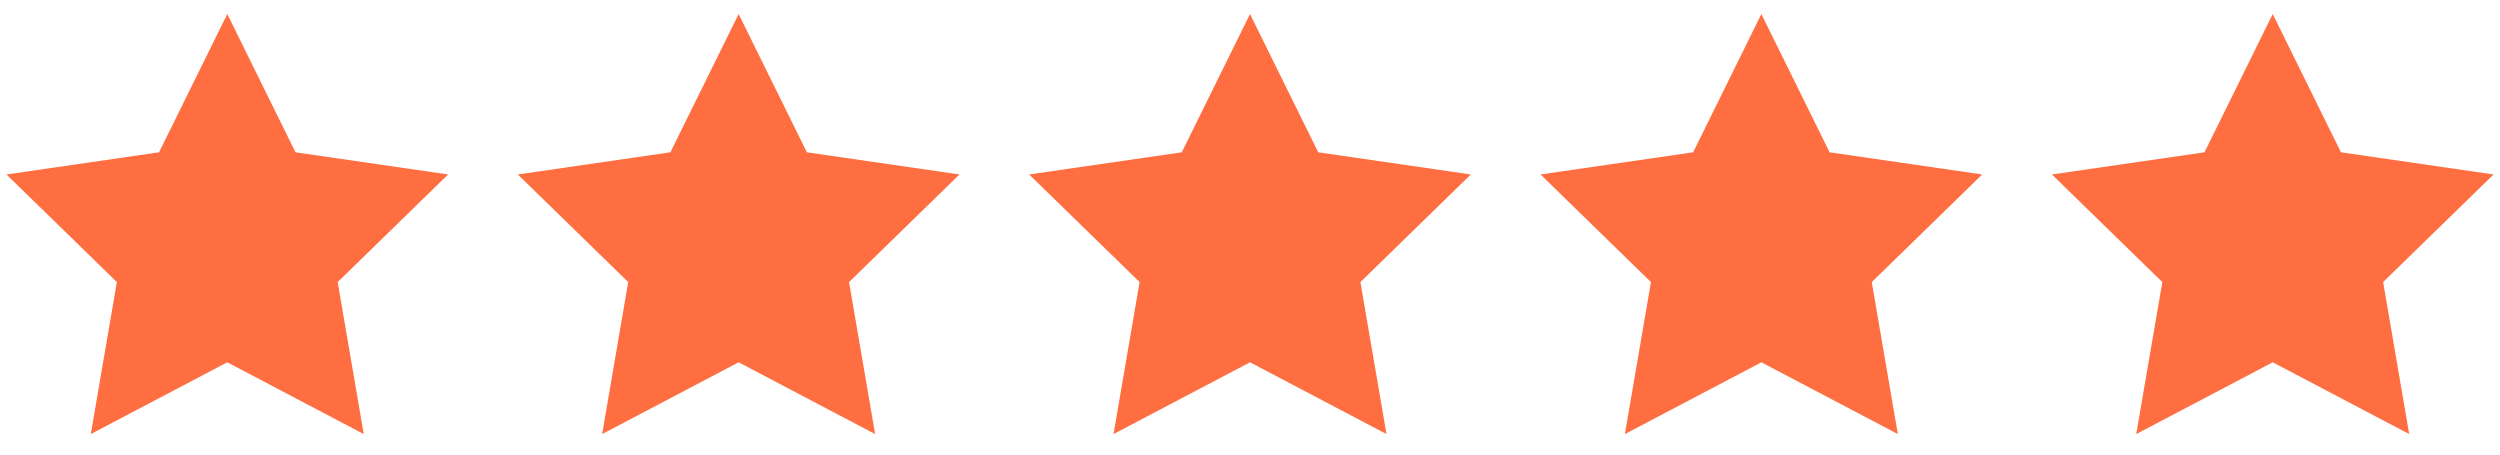 <svg width="88" height="16" viewBox="0 0 88 16" fill="none" xmlns="http://www.w3.org/2000/svg">
<path fill-rule="evenodd" clip-rule="evenodd" d="M8 12.753L3.196 15.279L4.114 9.929L0.227 6.141L5.598 5.361L8 0.494L10.402 5.361L15.773 6.141L11.886 9.929L12.804 15.279L8 12.753Z" fill="#FF6E40"/>
<path fill-rule="evenodd" clip-rule="evenodd" d="M26 12.753L21.196 15.279L22.113 9.929L18.227 6.141L23.598 5.361L26 0.494L28.402 5.361L33.773 6.141L29.887 9.929L30.804 15.279L26 12.753Z" fill="#FF6E40"/>
<path fill-rule="evenodd" clip-rule="evenodd" d="M44 12.753L39.196 15.279L40.114 9.929L36.227 6.141L41.598 5.361L44 0.494L46.402 5.361L51.773 6.141L47.886 9.929L48.804 15.279L44 12.753Z" fill="#FF6E40"/>
<path fill-rule="evenodd" clip-rule="evenodd" d="M62 12.753L57.196 15.279L58.114 9.929L54.227 6.141L59.598 5.361L62 0.494L64.402 5.361L69.773 6.141L65.886 9.929L66.804 15.279L62 12.753Z" fill="#FF6E40"/>
<path fill-rule="evenodd" clip-rule="evenodd" d="M80 12.753L75.196 15.279L76.114 9.929L72.227 6.141L77.598 5.361L80 0.494L82.402 5.361L87.773 6.141L83.886 9.929L84.804 15.279L80 12.753Z" fill="#FF6E40"/>
</svg>
